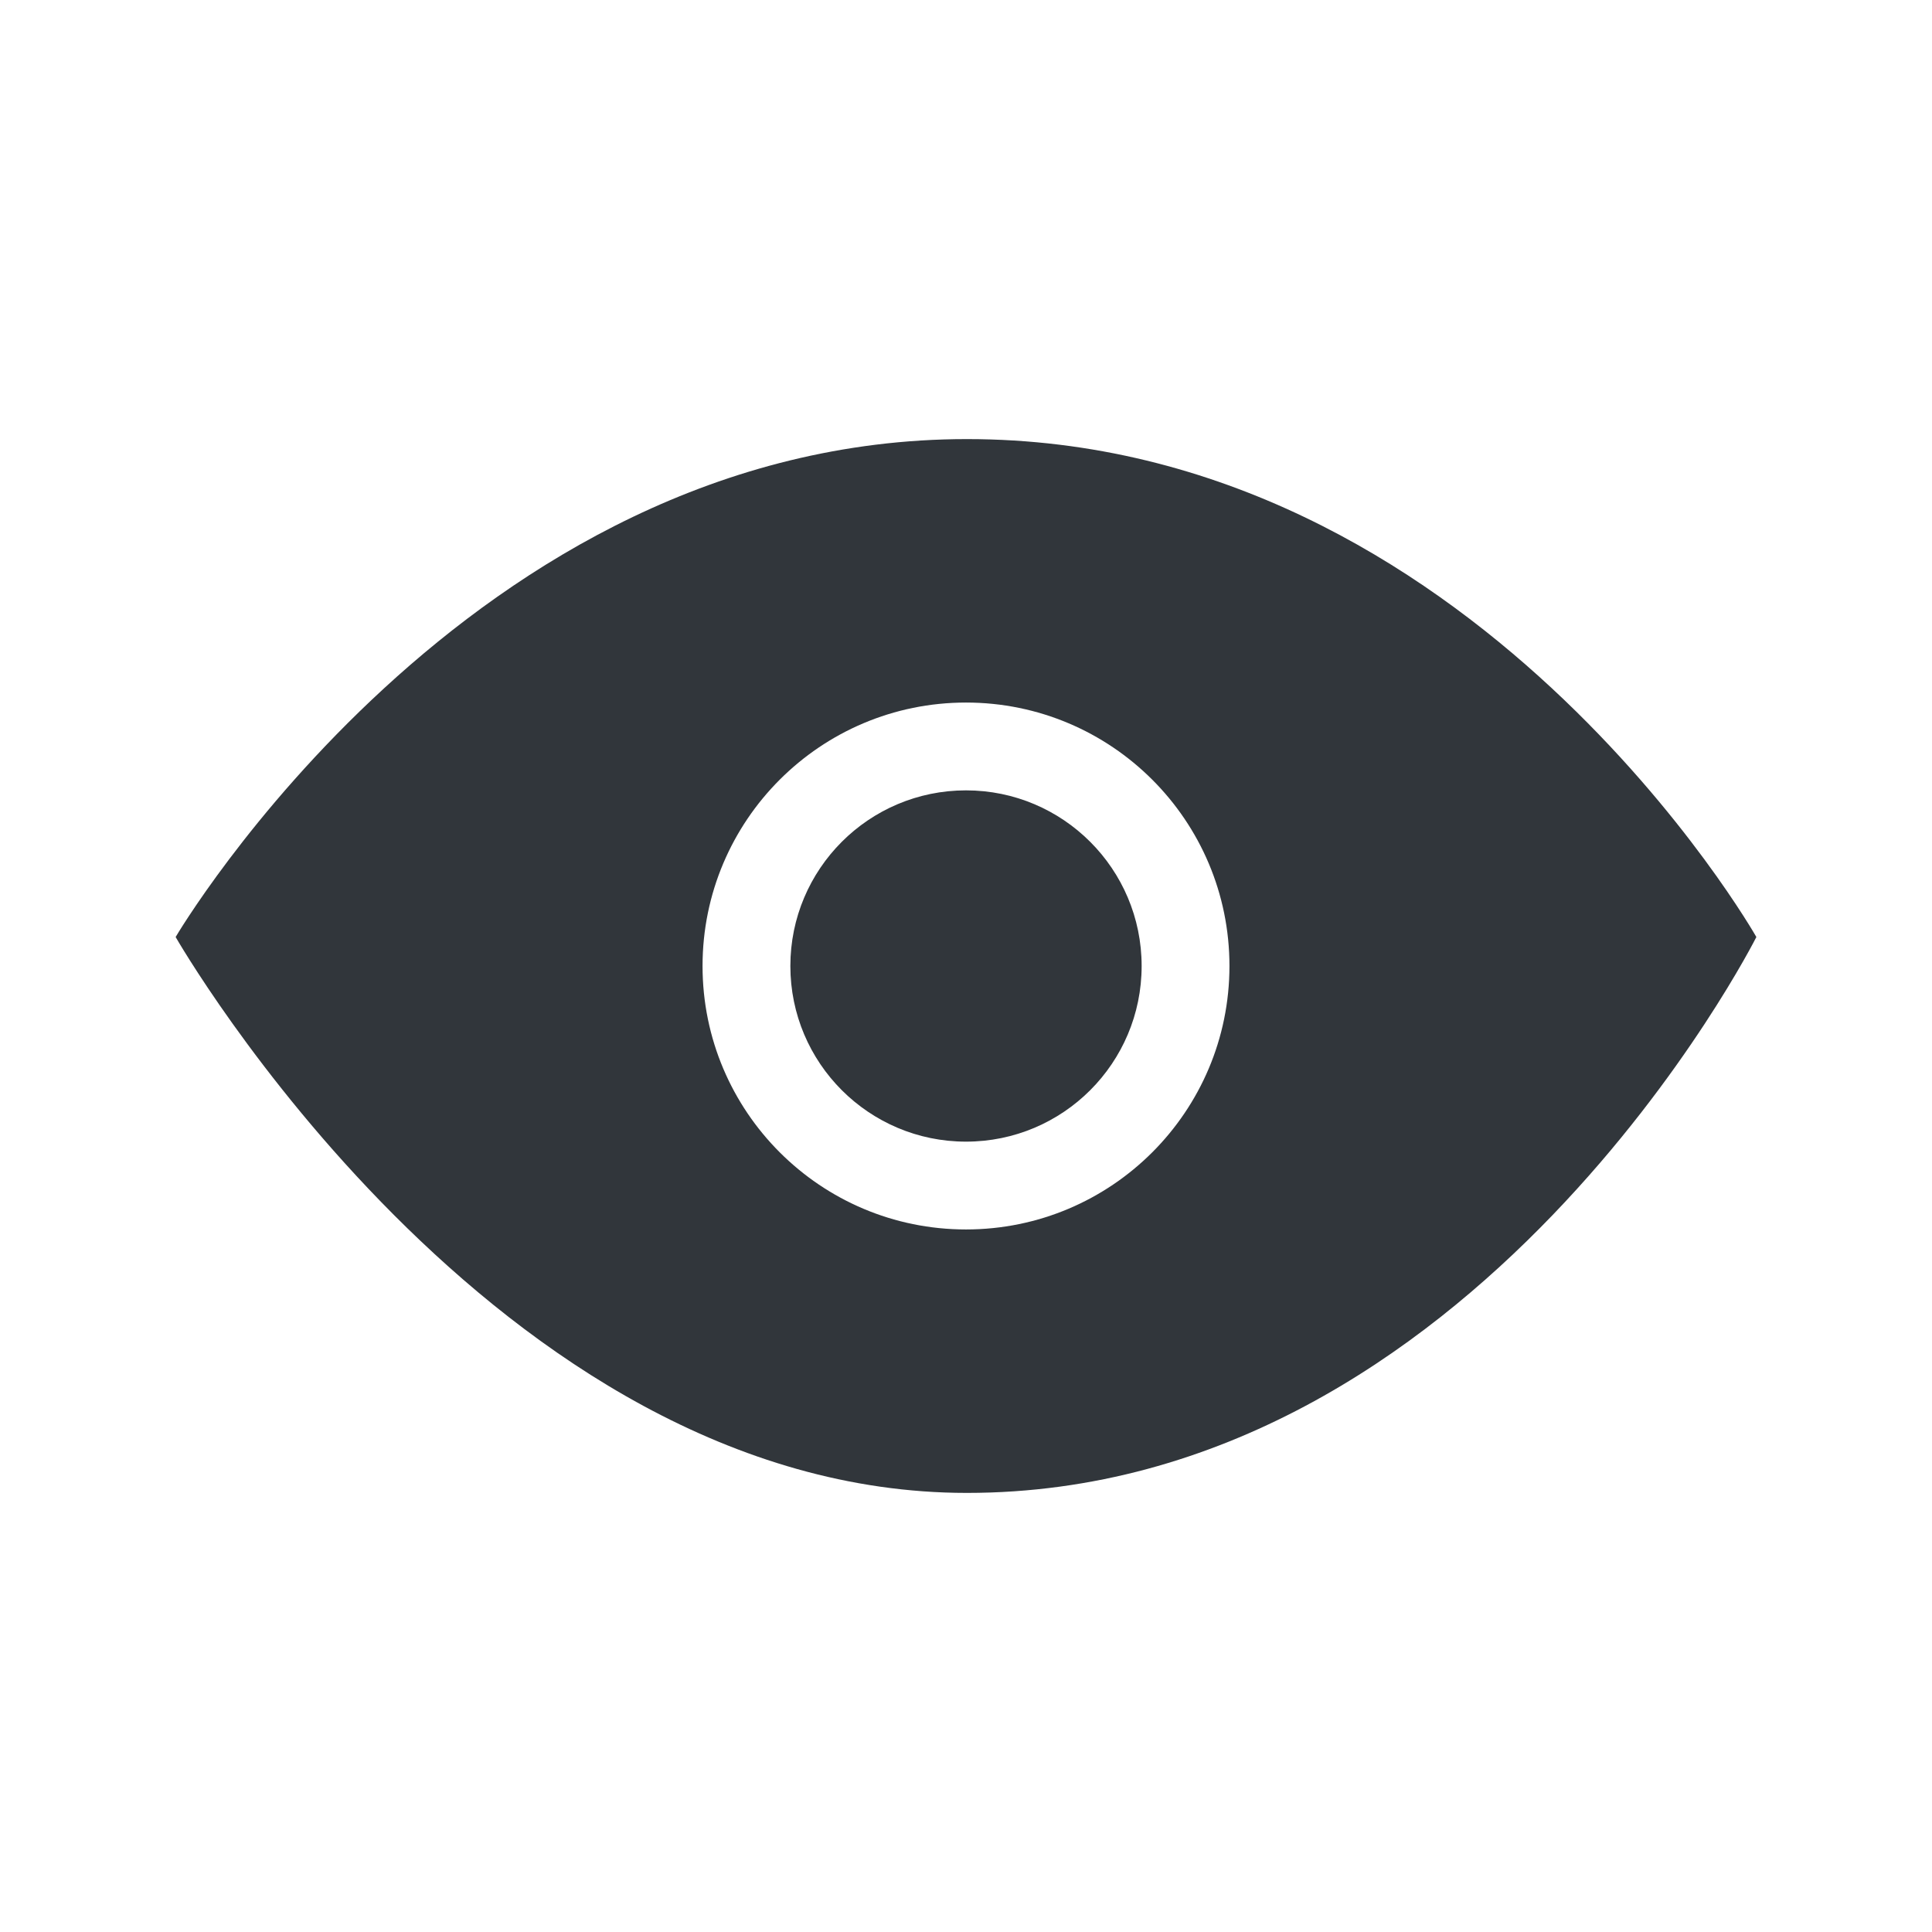 <svg height="22" width="22" xmlns="http://www.w3.org/2000/svg"><path d="m11.01 5c-5.676 0-9.01 5.67-9.01 5.67s3.625 6.33 9.01 6.33c5.802 0 8.99-6.33 8.99-6.33s-3.22-5.67-8.99-5.67zm-.01 3c1.657 0 3 1.343 3 3 0 1.657-1.343 3-3 3-1.657 0-3-1.343-3-3 0-1.657 1.343-3 3-3zm0 1c-1.105 0-2 .896-2 2 0 1.105.896 2 2 2 1.105 0 2-.895 2-2s-.896-2-2-2z" fill="#31363b"/></svg>
